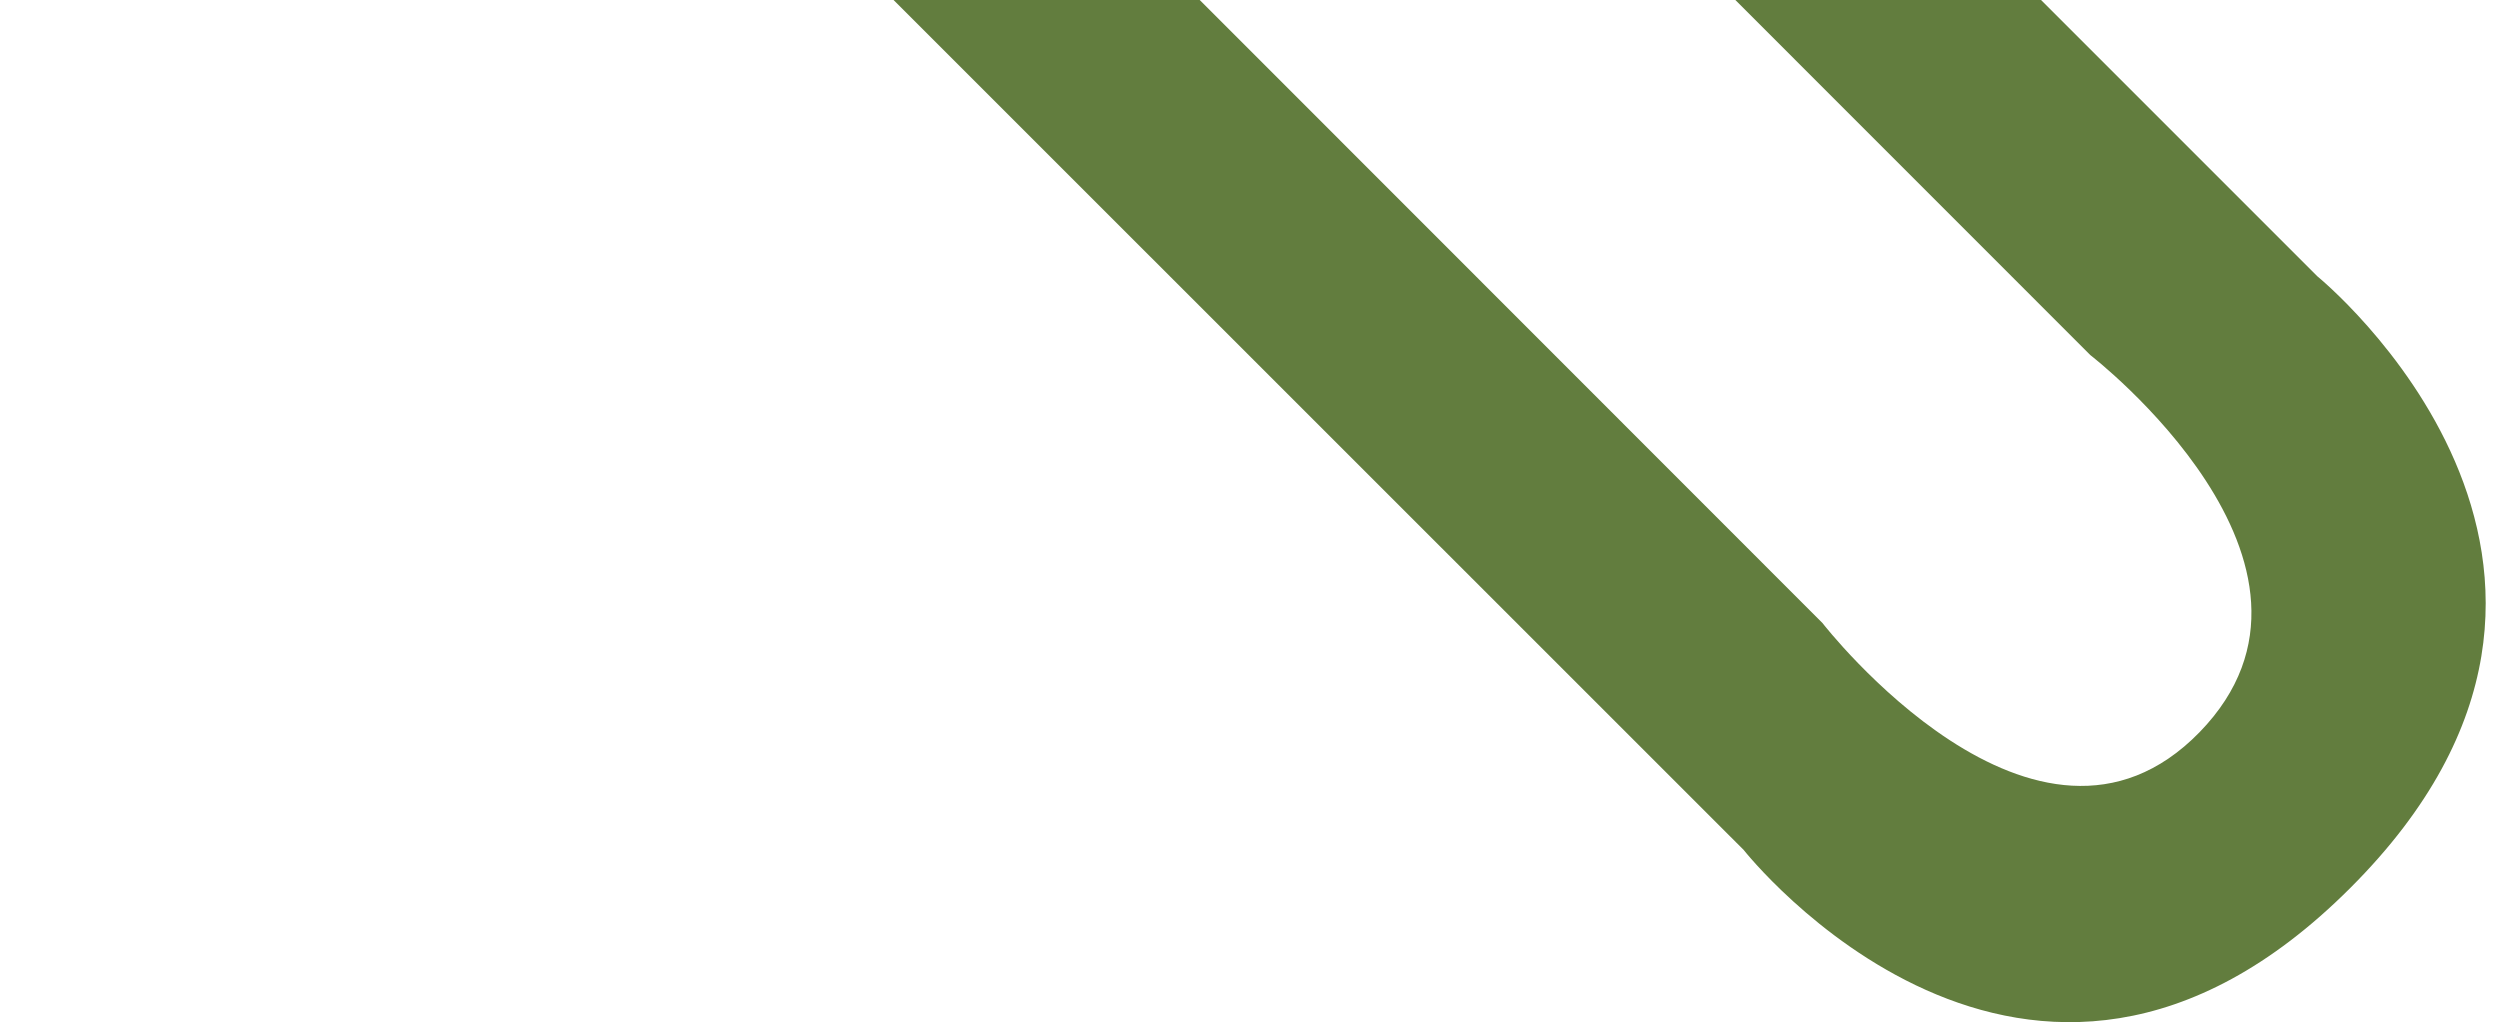 <?xml version="1.0" encoding="UTF-8" standalone="no"?>
<svg
   xmlns:dc="http://purl.org/dc/elements/1.1/"
   xmlns:cc="http://creativecommons.org/ns#"
   xmlns:rdf="http://www.w3.org/1999/02/22-rdf-syntax-ns#"
   xmlns:svg="http://www.w3.org/2000/svg"
   xmlns="http://www.w3.org/2000/svg"
   xmlns:sodipodi="http://sodipodi.sourceforge.net/DTD/sodipodi-0.dtd"
   xmlns:inkscape="http://www.inkscape.org/namespaces/inkscape"
   version="1.1"
   id="Capa_1"
   x="0px"
   y="0px"
   viewBox="0 0 25.662 10.492"
   xml:space="preserve"
   width="25.662"
   height="10.492"
   sodipodi:docname="paper-clip-front-hover.svg"
   inkscape:version="0.92.4 5da689c313, 2019-01-14"><sodipodi:namedview
   pagecolor="#ffffff"
   bordercolor="#666666"
   borderopacity="1"
   objecttolerance="10"
   gridtolerance="10"
   guidetolerance="10"
   inkscape:pageopacity="0"
   inkscape:pageshadow="2"
   inkscape:window-width="1920"
   inkscape:window-height="1143"
   id="namedview53"
   showgrid="false"
   inkscape:zoom="28.773428"
   inkscape:cx="5.5855495"
   inkscape:cy="9.6981332"
   inkscape:window-x="0"
   inkscape:window-y="28"
   inkscape:window-maximized="1"
   inkscape:current-layer="Capa_1" /><defs
   id="defs69">
	
	
	
	
	
	
	
	
	
	
	
	
	
	
	
	
</defs>
<g
   id="g4"
   transform="matrix(-1,0,0,1,30.34,-13.864)">
	</g><g
   id="g6"
   transform="matrix(-1,0,0,1,30.34,-13.864)">
	</g><g
   id="g8"
   transform="matrix(-1,0,0,1,30.34,-13.864)">
	</g><g
   id="g10"
   transform="matrix(-1,0,0,1,30.34,-13.864)">
	</g><g
   id="g12"
   transform="matrix(-1,0,0,1,30.34,-13.864)">
	</g><g
   id="g14"
   transform="matrix(-1,0,0,1,30.34,-13.864)">
	</g><g
   id="g16"
   transform="matrix(-1,0,0,1,30.34,-13.864)">
	</g><g
   id="g18"
   transform="matrix(-1,0,0,1,30.34,-13.864)">
	</g><g
   id="g20"
   transform="matrix(-1,0,0,1,30.34,-13.864)">
	</g><g
   id="g22"
   transform="matrix(-1,0,0,1,30.34,-13.864)">
	</g><g
   id="g24"
   transform="matrix(-1,0,0,1,30.34,-13.864)">
	</g><g
   id="g26"
   transform="matrix(-1,0,0,1,30.34,-13.864)">
	</g><g
   id="g28"
   transform="matrix(-1,0,0,1,30.34,-13.864)">
	</g><g
   id="g30"
   transform="matrix(-1,0,0,1,30.34,-13.864)">
	</g><g
   id="g32"
   transform="matrix(-1,0,0,1,30.34,-13.864)">
	</g>
<g
   id="g36"
   transform="translate(2.6475871e-4,-13.864)">
</g>
<g
   id="g38"
   transform="translate(2.6475871e-4,-13.864)">
</g>
<g
   id="g40"
   transform="translate(2.6475871e-4,-13.864)">
</g>
<g
   id="g42"
   transform="translate(2.6475871e-4,-13.864)">
</g>
<g
   id="g44"
   transform="translate(2.6475871e-4,-13.864)">
</g>
<g
   id="g46"
   transform="translate(2.6475871e-4,-13.864)">
</g>
<g
   id="g48"
   transform="translate(2.6475871e-4,-13.864)">
</g>
<g
   id="g50"
   transform="translate(2.6475871e-4,-13.864)">
</g>
<g
   id="g52"
   transform="translate(2.6475871e-4,-13.864)">
</g>
<g
   id="g54"
   transform="translate(2.6475871e-4,-13.864)">
</g>
<g
   id="g56"
   transform="translate(2.6475871e-4,-13.864)">
</g>
<g
   id="g58"
   transform="translate(2.6475871e-4,-13.864)">
</g>
<g
   id="g60"
   transform="translate(2.6475871e-4,-13.864)">
</g>
<g
   id="g62"
   transform="translate(2.6475871e-4,-13.864)">
</g>
<g
   id="g64"
   transform="translate(2.6475871e-4,-13.864)">
</g>
<path
   inkscape:connector-curvature="0"
   d="M 9.172,-1.8233032e-6 17.899,8.725 c 0,0 2.915,3.703 6.227,0.389 3.312,-3.31 -0.338,-6.277 -0.338,-6.277 L 20.951,-1.8233032e-6 H 17.813 L 21.457,3.645 c 0,0 2.791,2.153 1.121,3.871 -1.672,1.716 -3.871,-1.121 -3.871,-1.121 L 12.315,-1.8233032e-6 Z"
   id="path2-7"
   style="fill:#627d3e;fill-opacity:1" /><g
   id="g4-0"
   transform="matrix(-1,0,0,1,61.901,-13.885)" /><g
   id="g6-9"
   transform="matrix(-1,0,0,1,61.901,-13.885)" /><g
   id="g8-3"
   transform="matrix(-1,0,0,1,61.901,-13.885)" /><g
   id="g10-6"
   transform="matrix(-1,0,0,1,61.901,-13.885)" /><g
   id="g12-0"
   transform="matrix(-1,0,0,1,61.901,-13.885)" /><g
   id="g14-6"
   transform="matrix(-1,0,0,1,61.901,-13.885)" /><g
   id="g16-2"
   transform="matrix(-1,0,0,1,61.901,-13.885)" /><g
   id="g18-6"
   transform="matrix(-1,0,0,1,61.901,-13.885)" /><g
   id="g20-1"
   transform="matrix(-1,0,0,1,61.901,-13.885)" /><g
   id="g22-8"
   transform="matrix(-1,0,0,1,61.901,-13.885)" /><g
   id="g24-7"
   transform="matrix(-1,0,0,1,61.901,-13.885)" /><g
   id="g26-9"
   transform="matrix(-1,0,0,1,61.901,-13.885)" /><g
   id="g28-2"
   transform="matrix(-1,0,0,1,61.901,-13.885)" /><g
   id="g30-0"
   transform="matrix(-1,0,0,1,61.901,-13.885)" /><g
   id="g32-2"
   transform="matrix(-1,0,0,1,61.901,-13.885)" /></svg>
